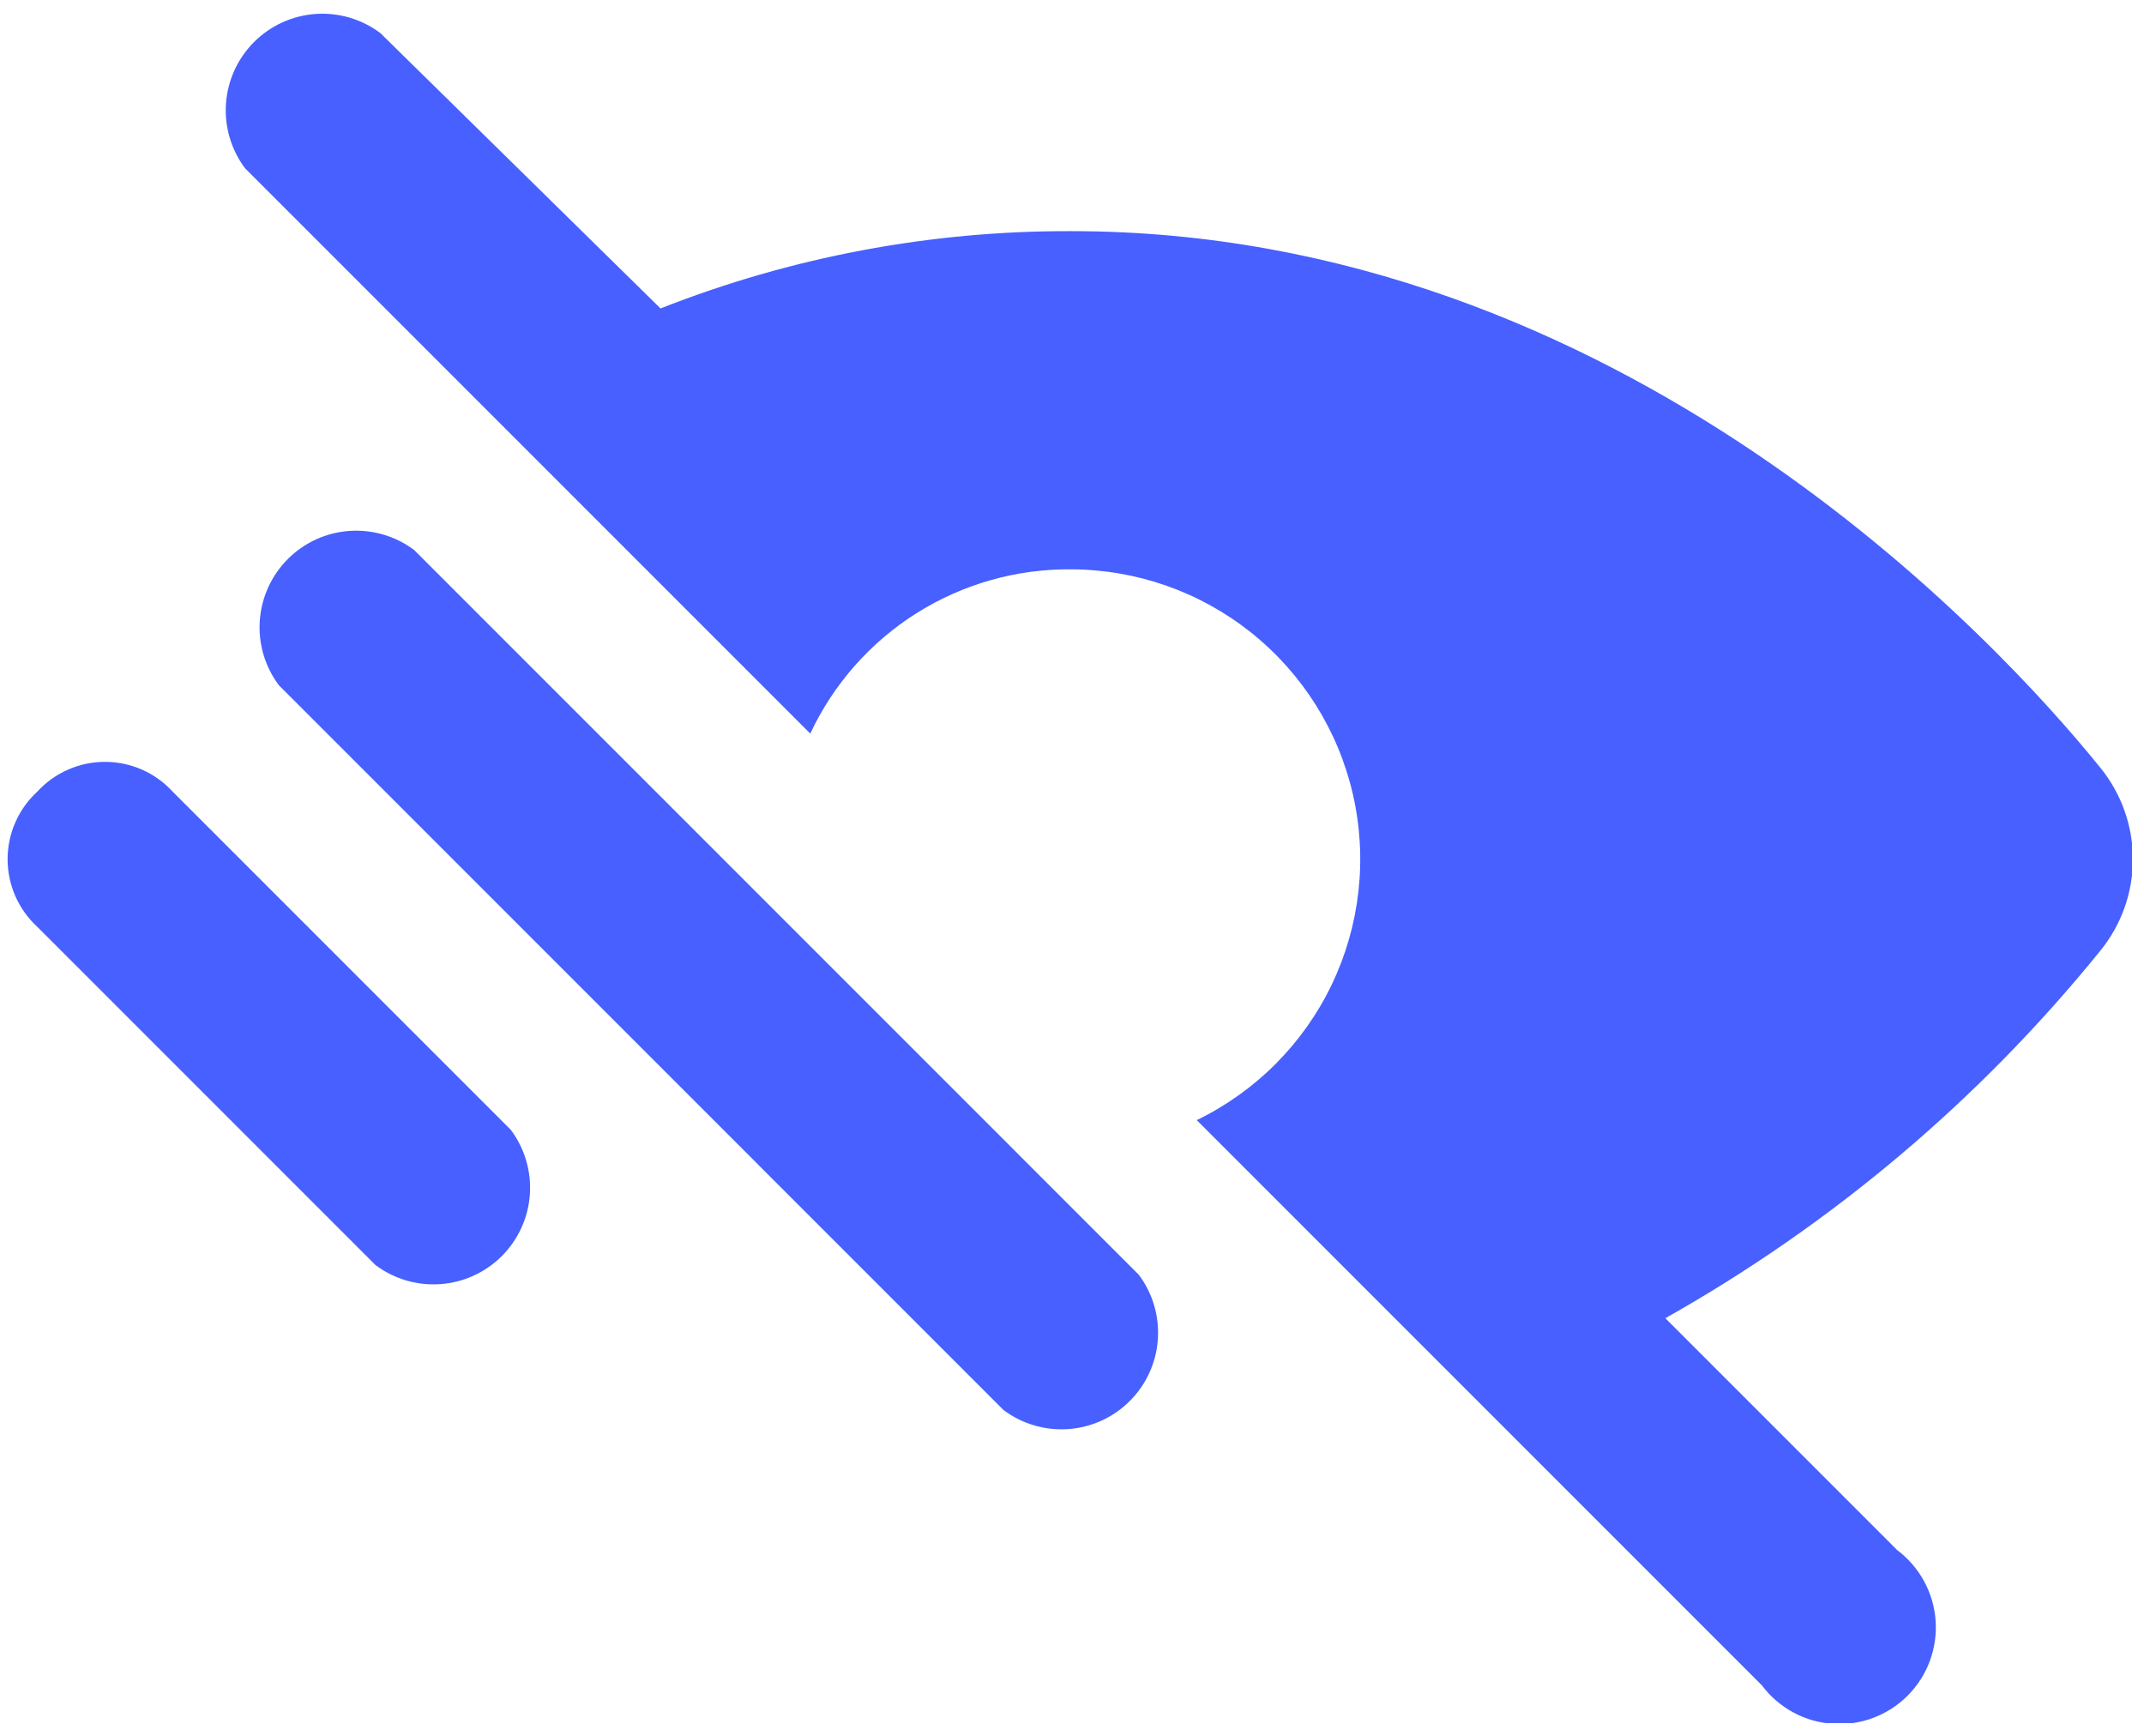 <svg width="84" height="68" viewBox="0 0 84 68" fill="none" xmlns="http://www.w3.org/2000/svg">
<g clip-path="url(#clip0_852451_218)">
<path d="M82.28 30.063C78.305 25.142 63.542 9.055 41.966 9.055C36.46 9.038 31.001 10.065 25.879 12.083L14.901 1.295C14.172 0.748 13.271 0.483 12.362 0.547C11.453 0.612 10.598 1.002 9.953 1.647C9.309 2.291 8.919 3.146 8.854 4.055C8.79 4.964 9.055 5.865 9.602 6.594L31.746 28.738C32.653 26.799 34.099 25.161 35.911 24.02C37.723 22.879 39.825 22.283 41.966 22.303C44.534 22.31 47.024 23.187 49.03 24.791C51.035 26.394 52.438 28.631 53.009 31.134C53.58 33.638 53.285 36.261 52.174 38.576C51.062 40.891 49.198 42.76 46.887 43.88L69.031 66.024C69.357 66.458 69.771 66.817 70.248 67.076C70.724 67.336 71.25 67.49 71.791 67.528C72.332 67.567 72.875 67.489 73.383 67.299C73.891 67.109 74.353 66.813 74.736 66.429C75.12 66.046 75.416 65.584 75.606 65.076C75.795 64.568 75.874 64.025 75.835 63.484C75.797 62.943 75.642 62.417 75.383 61.941C75.123 61.465 74.764 61.05 74.331 60.724L65.246 51.64C71.78 47.962 77.56 43.082 82.28 37.255C83.11 36.241 83.564 34.97 83.564 33.659C83.564 32.348 83.11 31.078 82.28 30.063Z" fill="#4760FF"/>
<path d="M16.226 21.546C15.497 21 14.595 20.734 13.686 20.799C12.777 20.863 11.922 21.254 11.278 21.898C10.634 22.542 10.244 23.397 10.179 24.306C10.114 25.215 10.38 26.117 10.927 26.846L39.316 55.236C40.045 55.782 40.947 56.048 41.856 55.983C42.765 55.919 43.62 55.528 44.264 54.884C44.908 54.24 45.299 53.385 45.363 52.476C45.428 51.567 45.163 50.665 44.616 49.936L16.226 21.546Z" fill="#4760FF"/>
<path d="M6.763 31.01C6.426 30.642 6.016 30.349 5.56 30.149C5.104 29.948 4.611 29.845 4.113 29.845C3.615 29.845 3.122 29.948 2.666 30.149C2.21 30.349 1.8 30.642 1.463 31.01C1.096 31.346 0.803 31.756 0.602 32.212C0.402 32.668 0.298 33.161 0.298 33.659C0.298 34.158 0.402 34.651 0.602 35.107C0.803 35.563 1.096 35.972 1.463 36.309L14.712 49.558C15.441 50.104 16.342 50.37 17.251 50.305C18.16 50.241 19.015 49.85 19.66 49.206C20.304 48.562 20.694 47.707 20.759 46.798C20.823 45.889 20.558 44.987 20.011 44.258L6.763 31.01Z" fill="#4760FF"/>
</g>
<defs>
<clipPath id="clip0_852451_218">
<rect width="83.239" height="67" fill="white" transform="translate(0.289 0.5)"/>
</clipPath>
</defs>
</svg>
